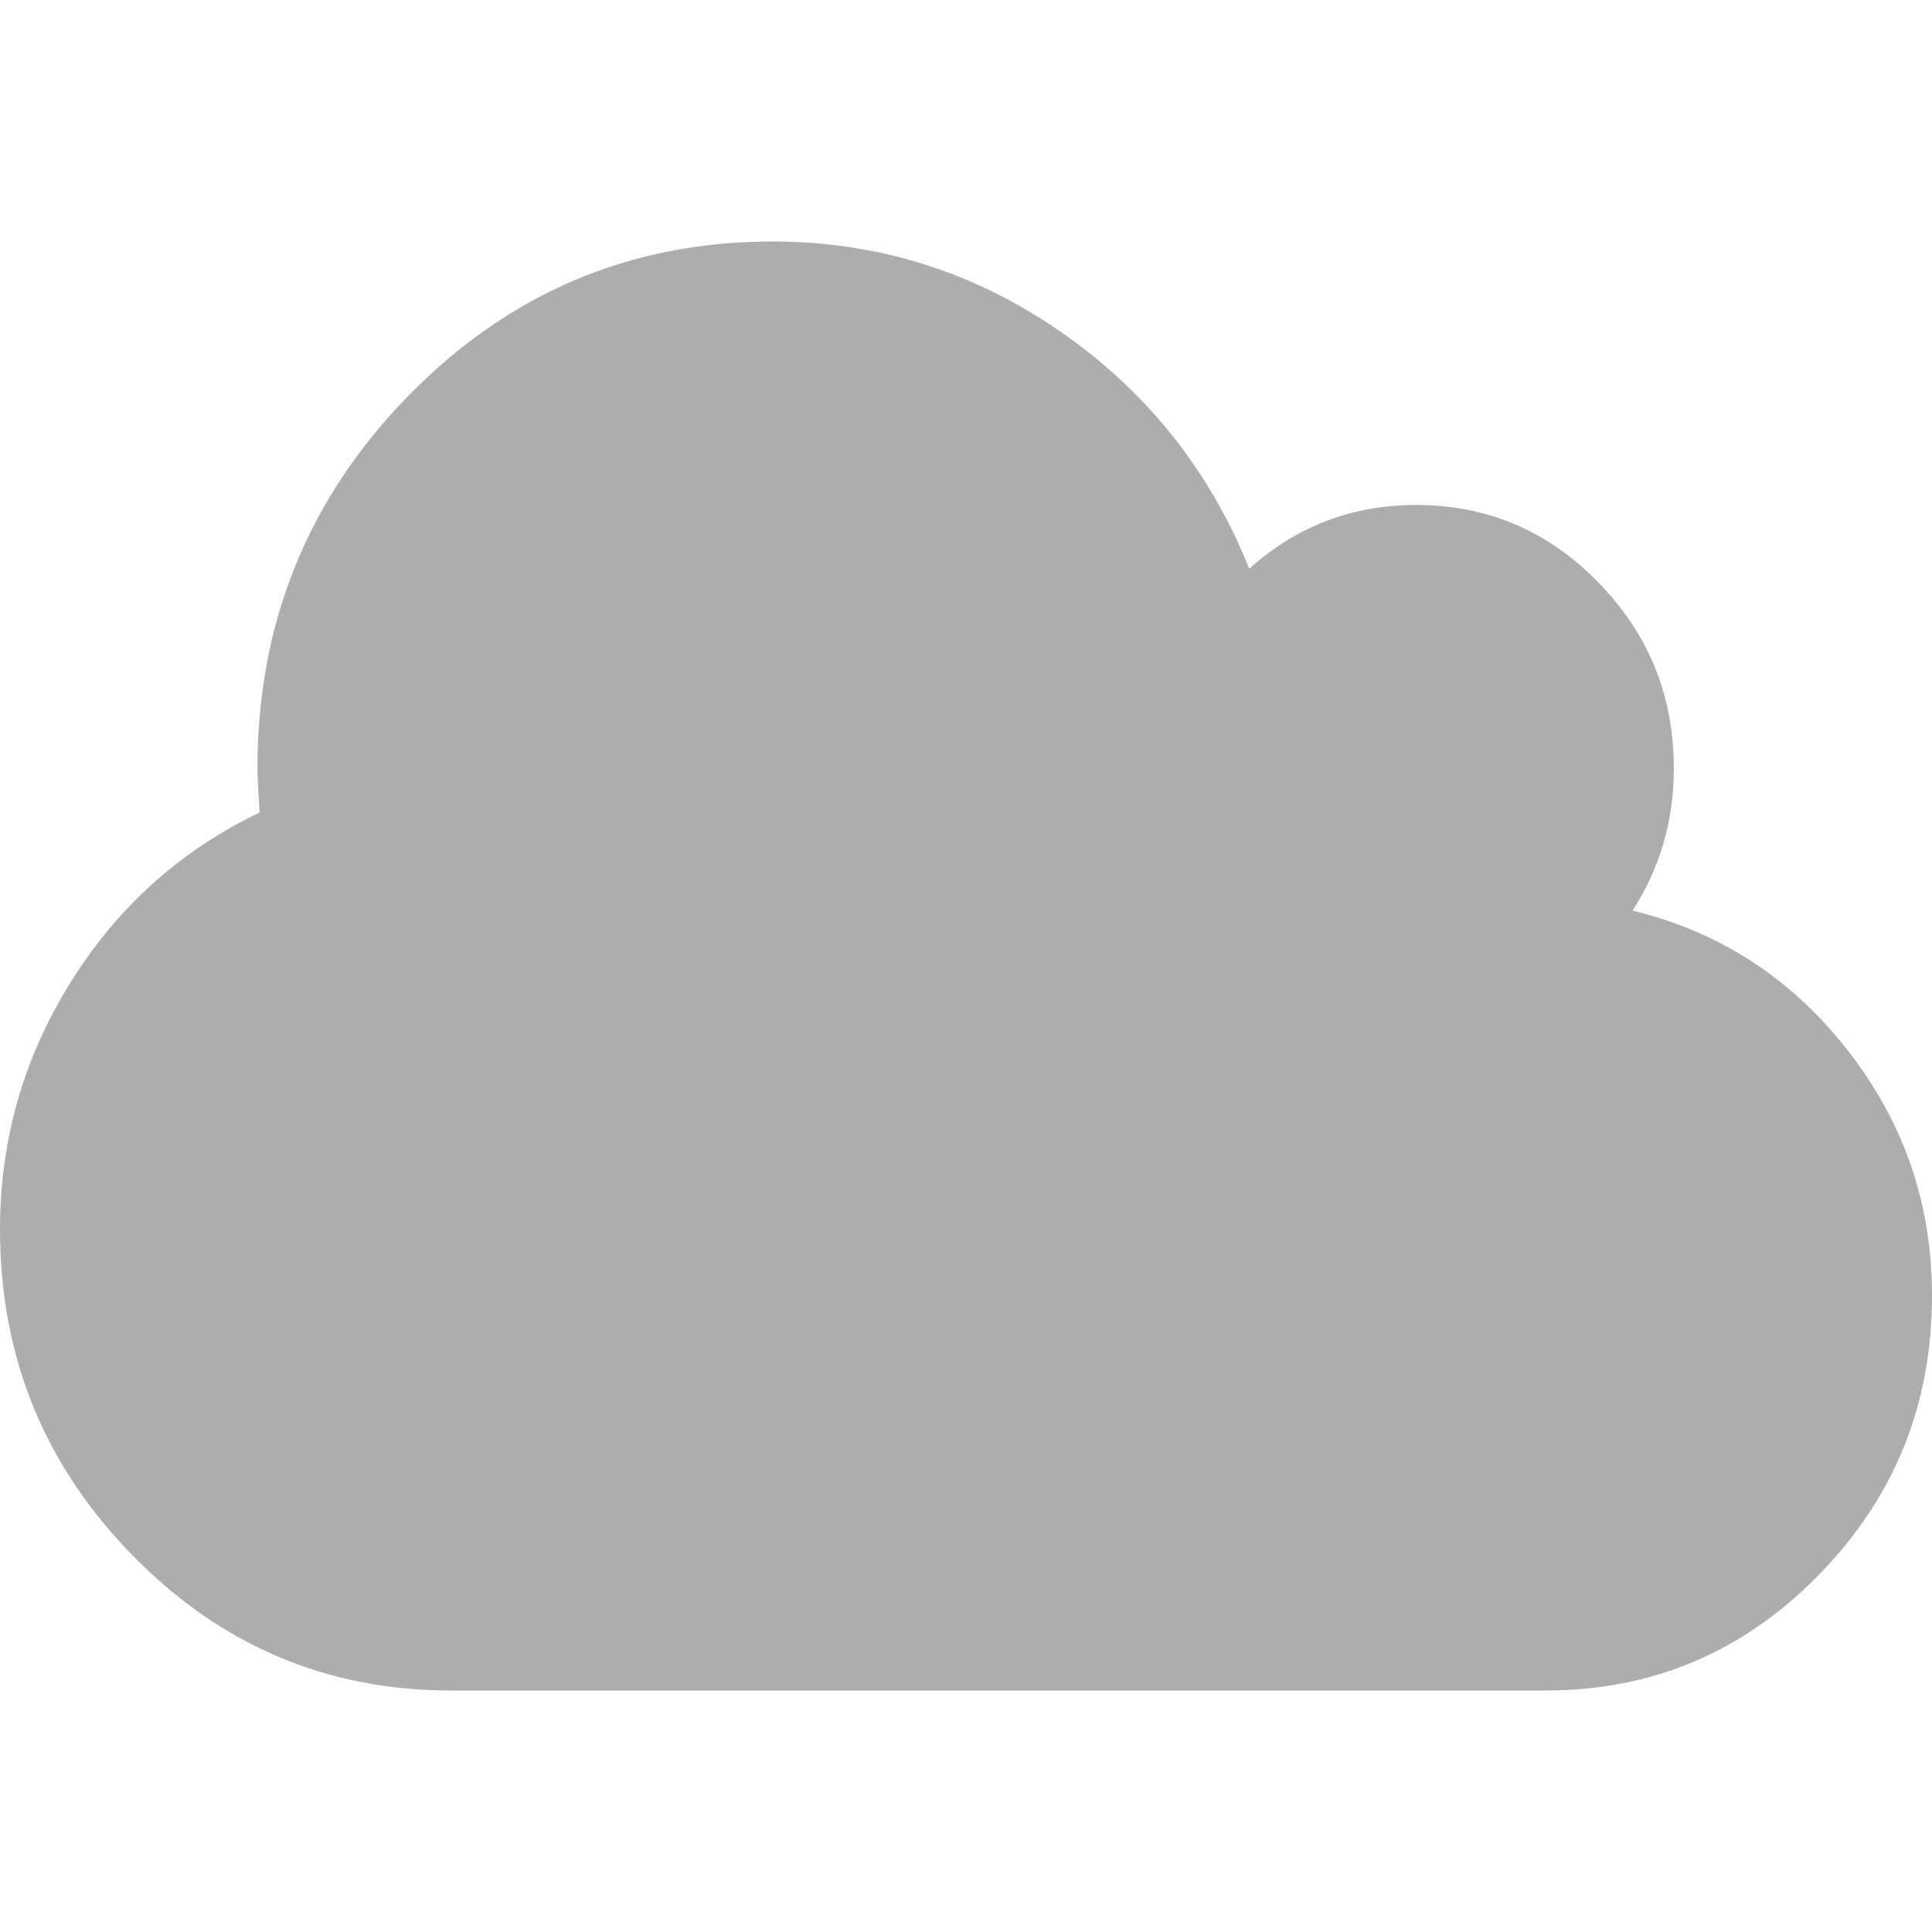 <svg xmlns="http://www.w3.org/2000/svg" width="16" height="16" viewBox="0 0 16 16">
  <g fill="none">
    <rect width="16" height="16" fill="#ADADAD" opacity="0"/>
    <path fill="#ADADAD" d="M16,10.73 C16,11.634 15.688,12.403 15.062,13.043 C14.436,13.683 13.682,14 12.8,14 L3.734,14 C2.708,14 1.828,13.628 1.096,12.879 C0.366,12.133 0,11.235 0,10.181 C0,9.443 0.194,8.762 0.584,8.136 C0.974,7.51 1.496,7.042 2.15,6.729 C2.14,6.559 2.132,6.436 2.132,6.363 C2.132,5.158 2.55,4.129 3.382,3.278 C4.214,2.427 5.22,2 6.398,2 C7.264,2 8.058,2.247 8.776,2.742 C9.494,3.237 10.018,3.894 10.346,4.71 C10.74,4.356 11.202,4.182 11.728,4.182 C12.316,4.182 12.82,4.395 13.236,4.823 C13.654,5.25 13.862,5.763 13.862,6.365 C13.862,6.796 13.748,7.189 13.52,7.541 C14.242,7.717 14.834,8.101 15.298,8.694 C15.766,9.29 16,9.967 16,10.73 Z"/>
  </g>
</svg>
